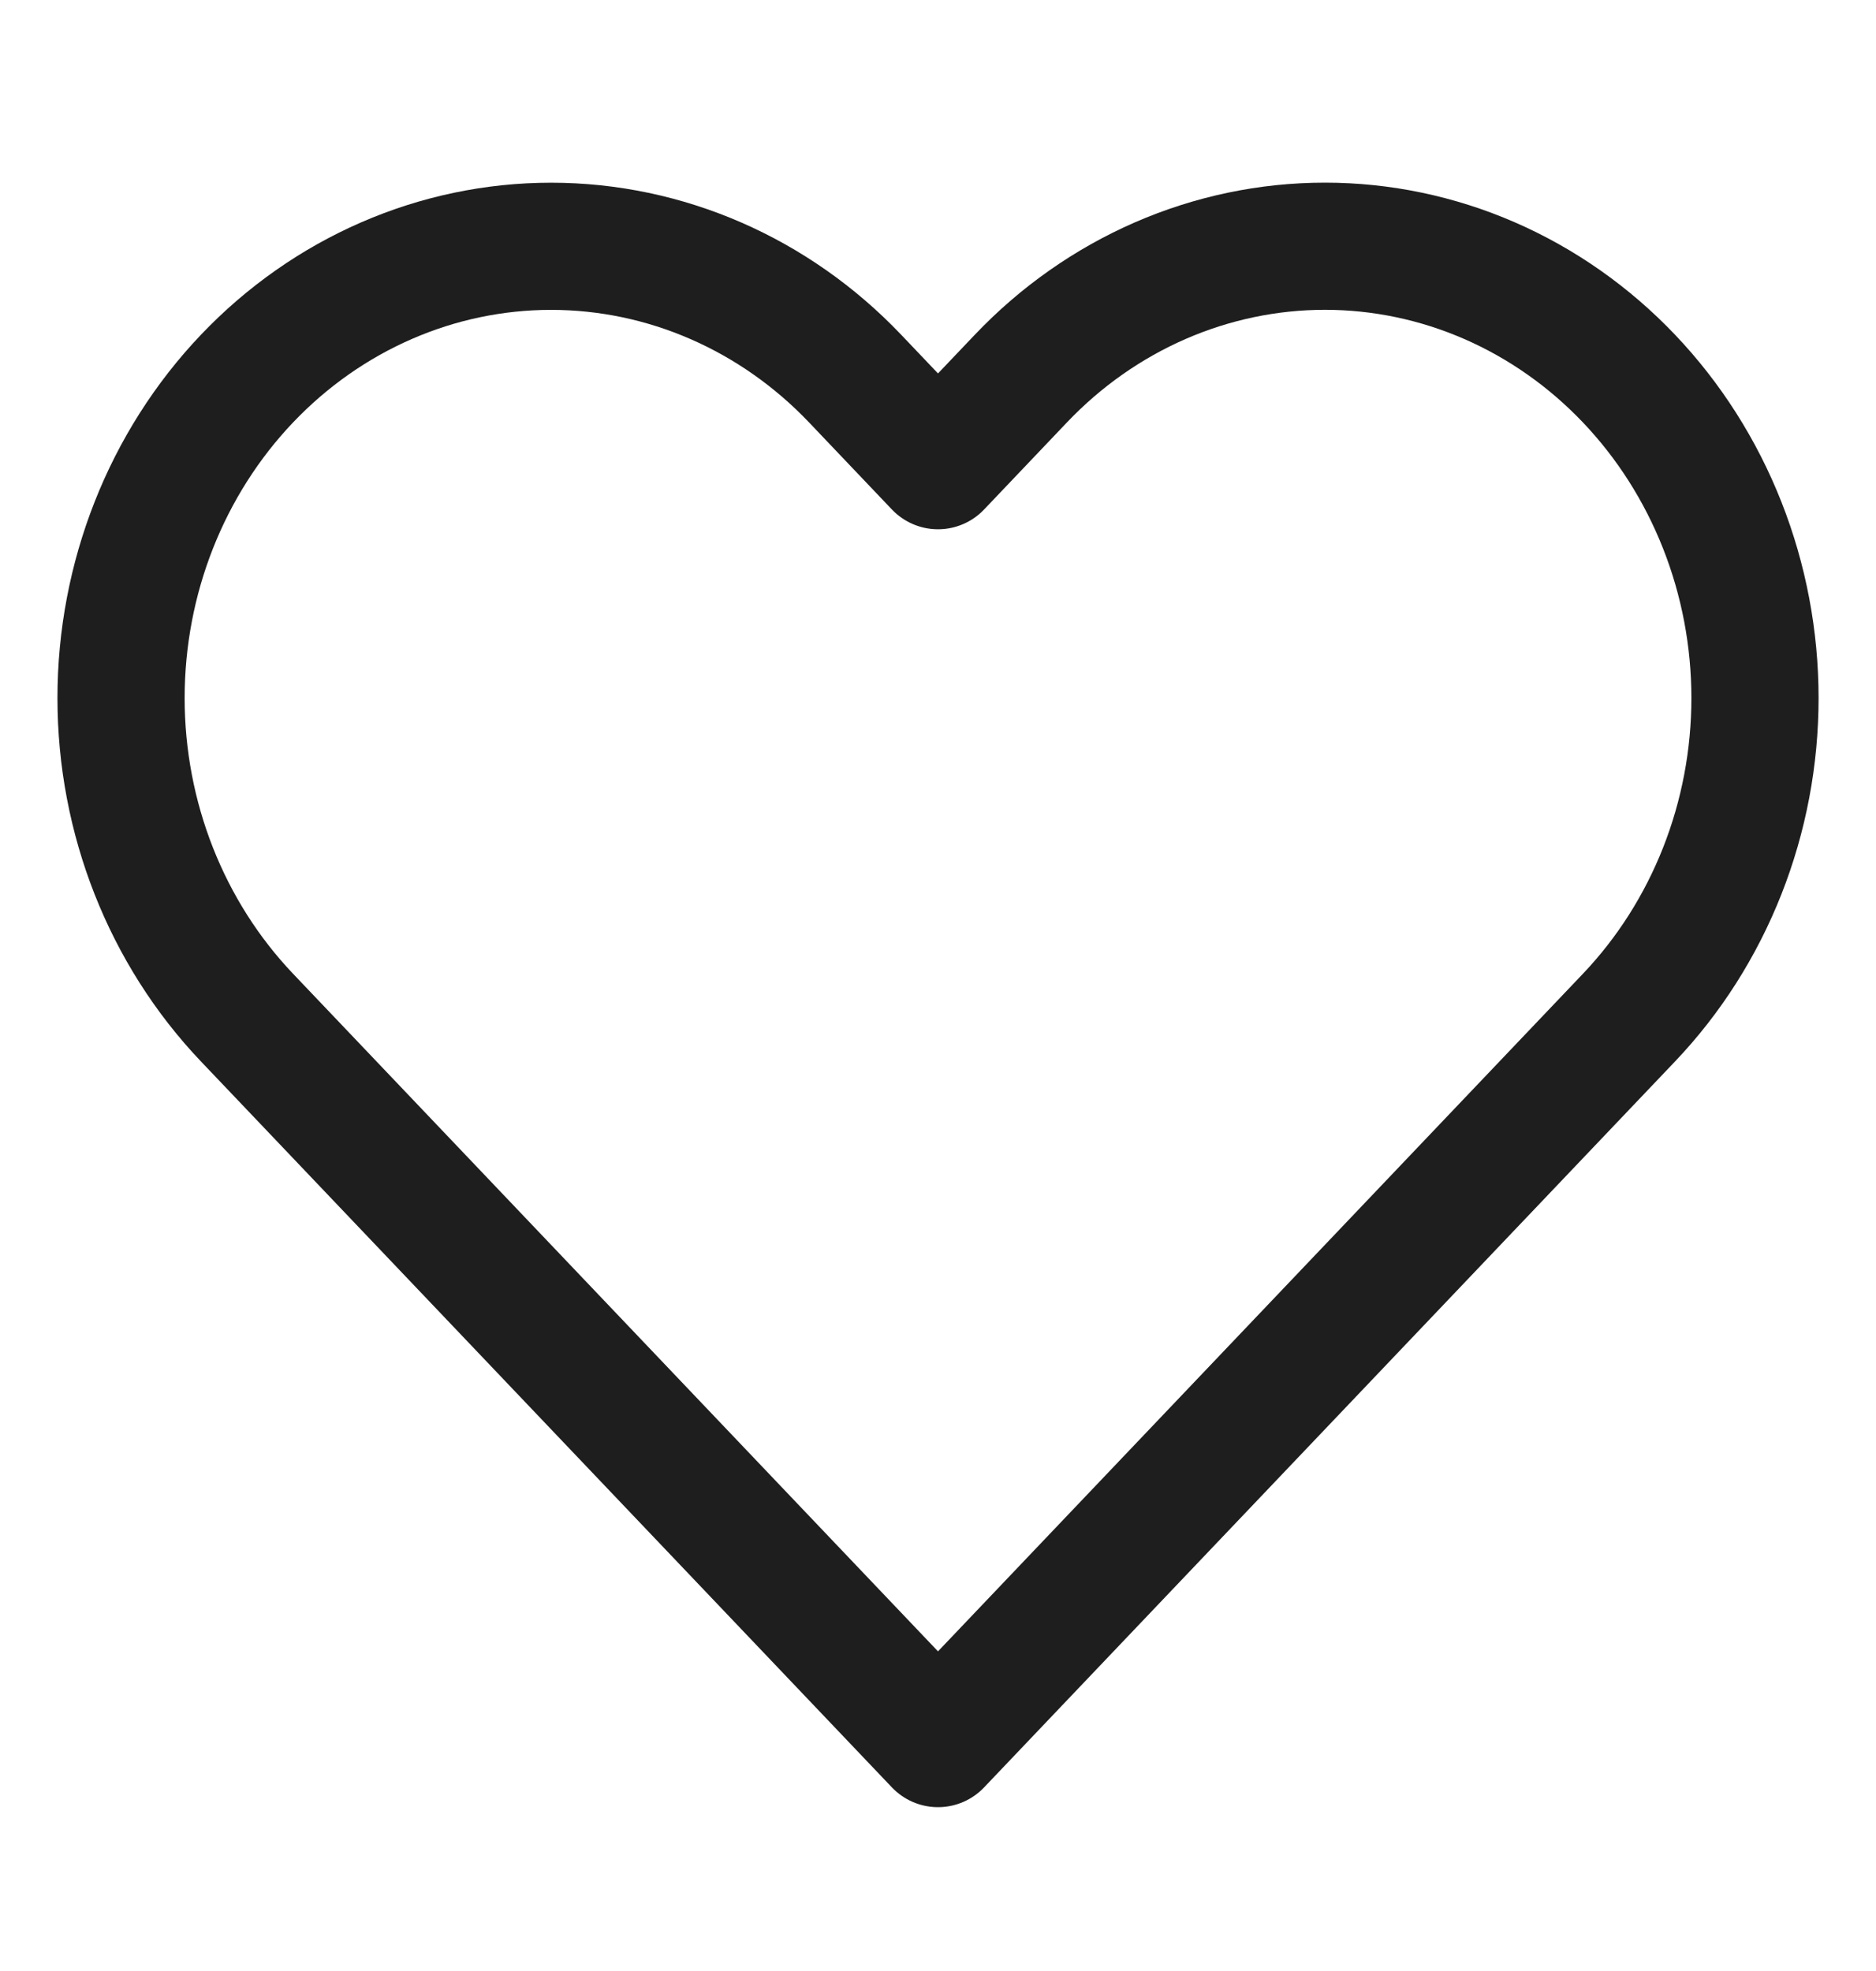 <svg width="59" height="62" viewBox="0 0 59 62" fill="none" xmlns="http://www.w3.org/2000/svg">
<path d="M51.232 11.909C49.976 10.589 48.485 9.542 46.844 8.827C45.203 8.113 43.445 7.745 41.669 7.745C39.892 7.745 38.134 8.113 36.493 8.827C34.852 9.542 33.361 10.589 32.106 11.909L29.5 14.648L26.894 11.909C24.358 9.244 20.918 7.747 17.331 7.747C13.744 7.747 10.305 9.244 7.768 11.909C5.232 14.574 3.807 18.189 3.807 21.958C3.807 25.727 5.232 29.342 7.768 32.008L29.5 54.844L51.232 32.008C52.488 30.688 53.484 29.121 54.164 27.397C54.844 25.673 55.194 23.825 55.194 21.958C55.194 20.092 54.844 18.244 54.164 16.52C53.484 14.795 52.488 13.229 51.232 11.909Z" stroke="#1E1E1E" stroke-width="4" stroke-linecap="round" stroke-linejoin="round"/>
</svg>
